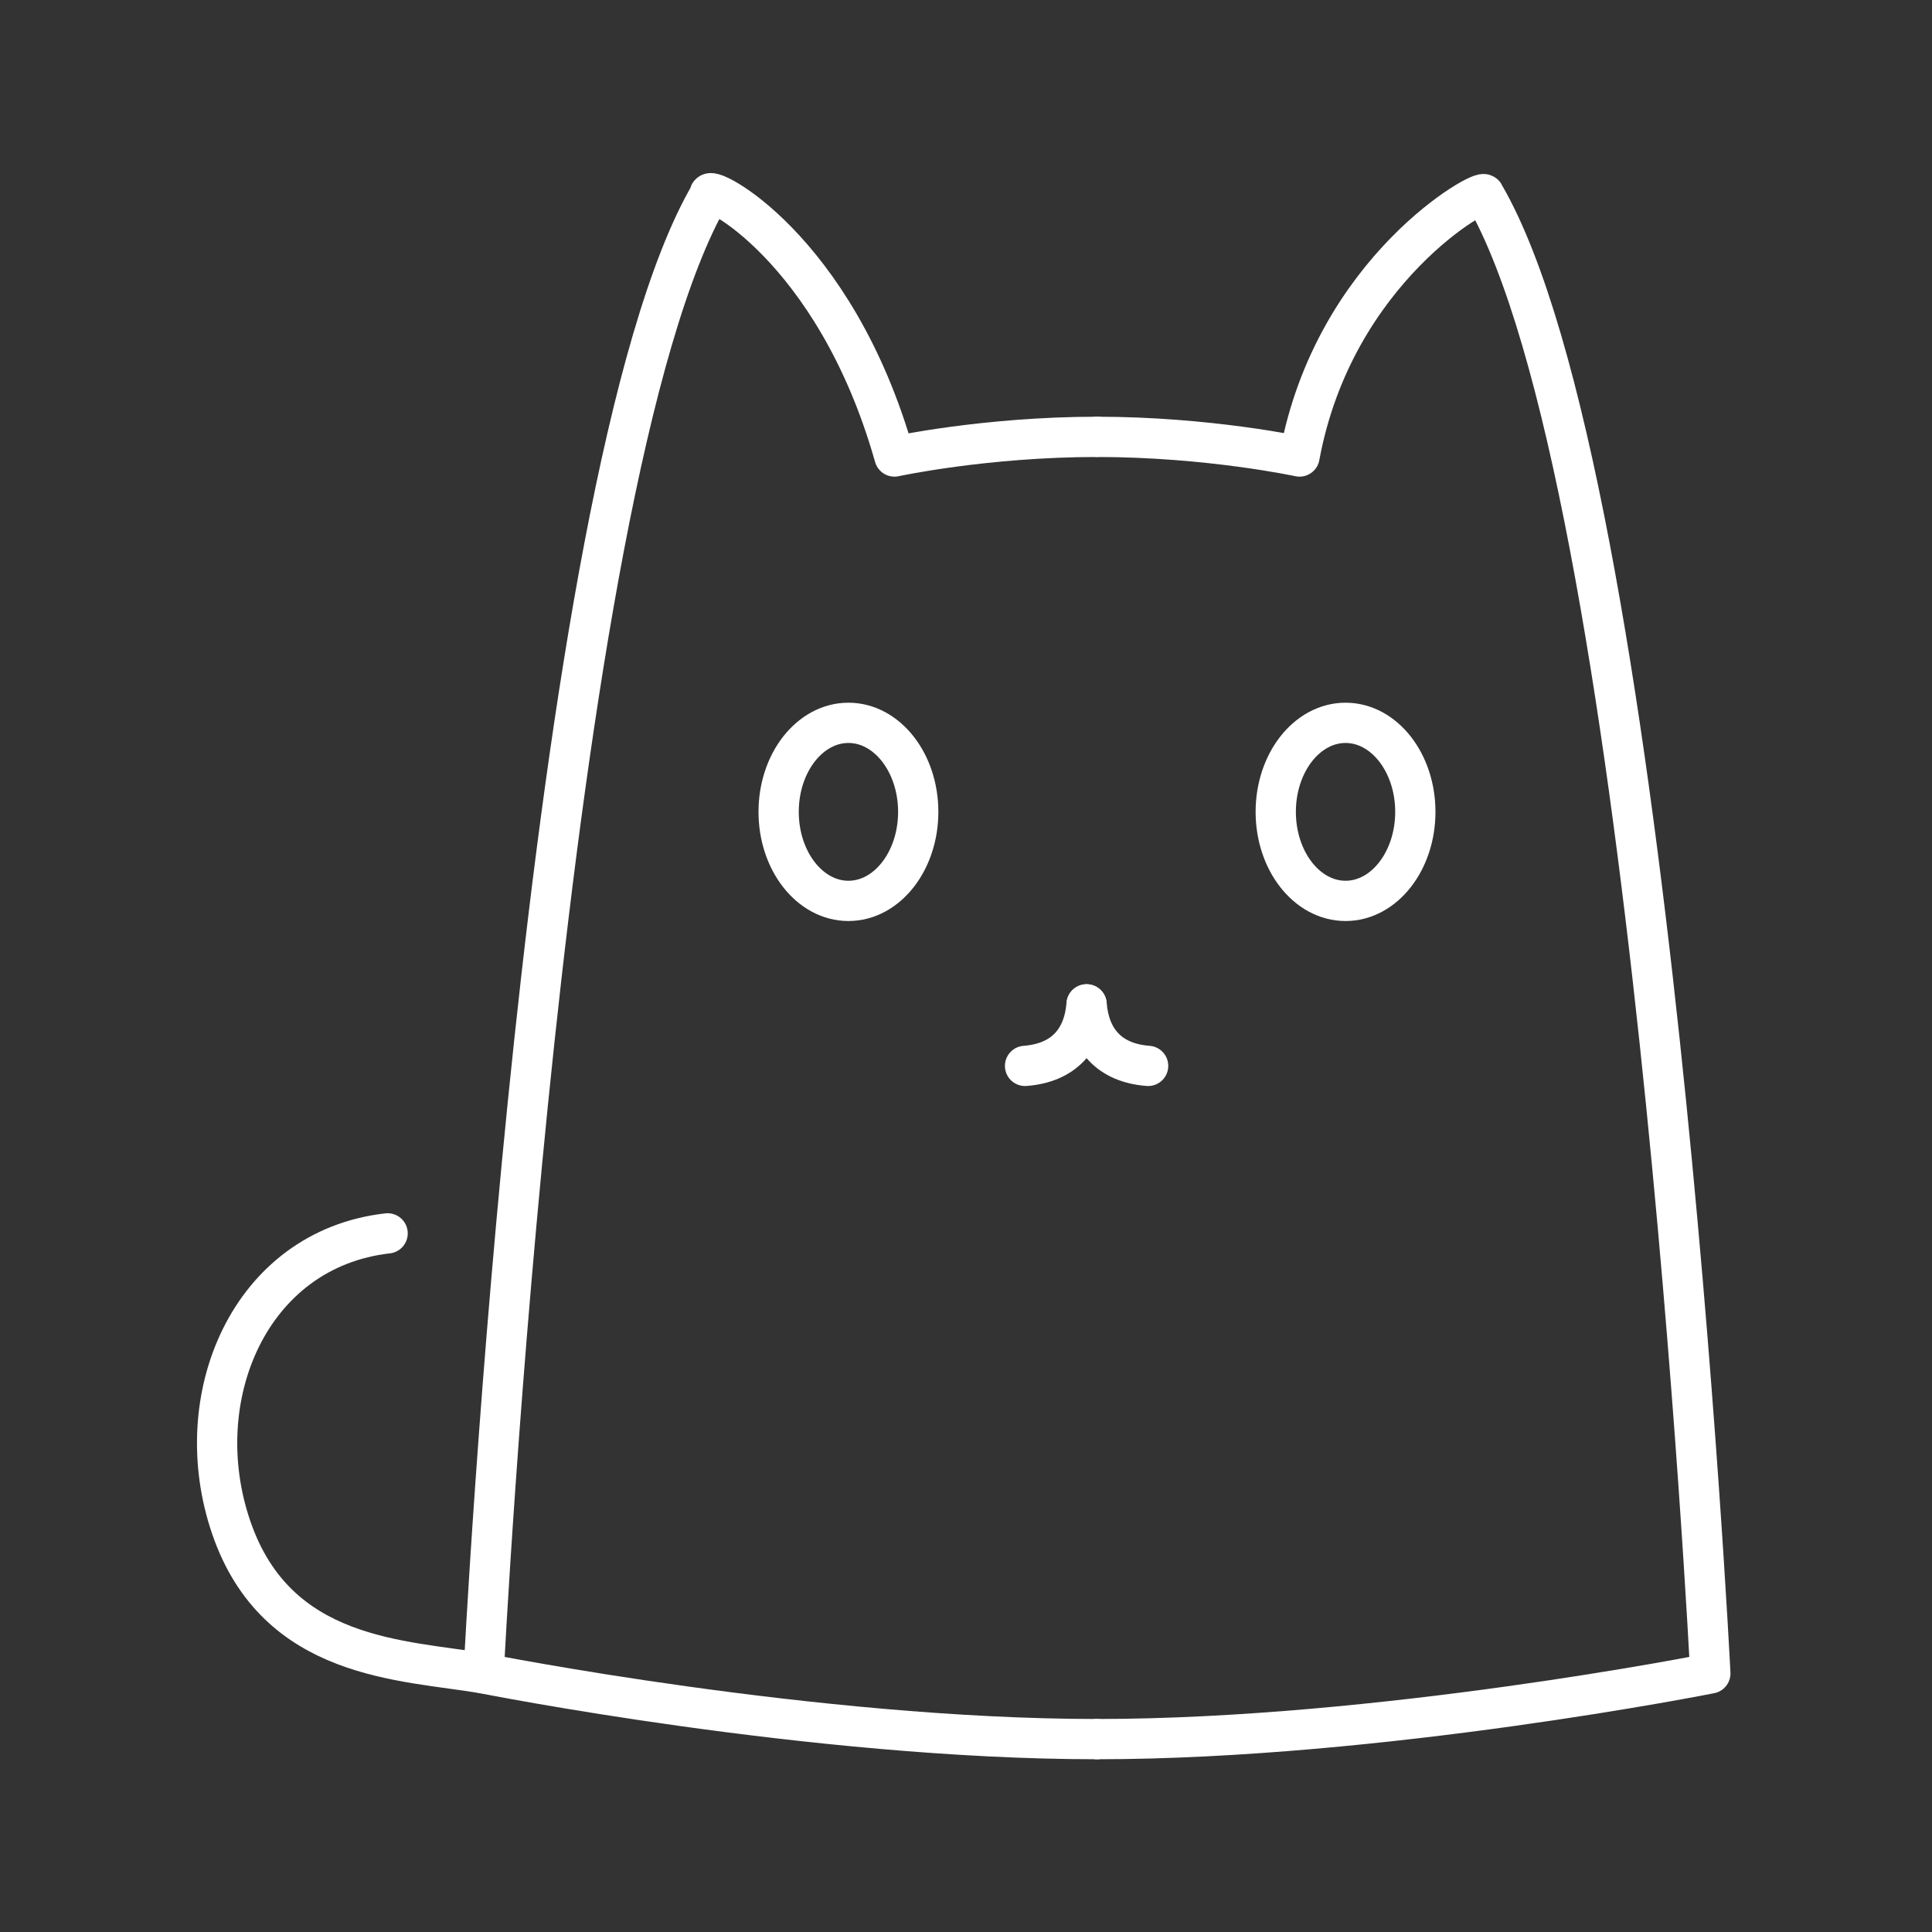 <?xml version="1.0" encoding="UTF-8" standalone="no"?>
<!-- Created with Inkscape (http://www.inkscape.org/) -->

<svg
   width="48"
   height="48"
   viewBox="0 0 48 48"
   version="1.1"
   id="svg5"
   inkscape:version="1.1.1 (3bf5ae0d25, 2021-09-20)"
   sodipodi:docname="clash.svg"
   xmlns:inkscape="http://www.inkscape.org/namespaces/inkscape"
   xmlns:sodipodi="http://sodipodi.sourceforge.net/DTD/sodipodi-0.dtd"
   xmlns="http://www.w3.org/2000/svg"
   xmlns:svg="http://www.w3.org/2000/svg">
  <rect x="0" y="0" width="48" height="48" fill="#333333" stroke="none"/>
  <sodipodi:namedview
     id="namedview7"
     pagecolor="#505050"
     bordercolor="#eeeeee"
     borderopacity="1"
     inkscape:pageshadow="0"
     inkscape:pageopacity="0"
     inkscape:pagecheckerboard="0"
     inkscape:document-units="px"
     showgrid="false"
     units="px"
     showguides="true"
     inkscape:guide-bbox="true"
     inkscape:zoom="16.1875"
     inkscape:cx="19.737452"
     inkscape:cy="26.656371"
     inkscape:window-width="1894"
     inkscape:window-height="1035"
     inkscape:window-x="10"
     inkscape:window-y="29"
     inkscape:window-maximized="1"
     inkscape:current-layer="layer1">
    <sodipodi:guide
       position="26.996,31.073"
       orientation="1,0"
       id="guide12197" />
  </sodipodi:namedview>
  <defs
     id="defs2" />
  <g
     inkscape:label="Layer 1"
     inkscape:groupmode="layer"
     id="layer1">
    <g
       id="g13685"
       transform="matrix(1.174,0,0,1.174,-4.439,-4.082)"
       style="stroke-width:0.852">
      <g
         id="g13017"
         style="stroke-width:0.852">
        <path
           style="fill:none;stroke:#ffffff;stroke-width:0.852px;stroke-linecap:round;stroke-linejoin:round;stroke-opacity:1"
           d="m 26.996,40.281 c -5.993,0 -12.98,-1.39 -12.98,-1.39 0,0 1.266,-25.25 4.785,-31.294 -0.115,-0.263 2.645,1.072 3.909,5.541 0,0 1.923,-0.416 4.285,-0.416"
           id="path12232"
           sodipodi:nodetypes="ccccc" />
        <ellipse
           style="fill:none;stroke:#ffffff;stroke-width:0.852;stroke-linecap:round;stroke-linejoin:round;stroke-miterlimit:10;paint-order:stroke fill markers;stop-color:#000000"
           id="path12797"
           cx="21.736"
           cy="20.658"
           rx="1.477"
           ry="1.884" />
      </g>
      <g
         id="g13023"
         transform="matrix(-1,0,0,1,53.992,0)"
         style="stroke-width:0.852">
        <path
           style="fill:none;stroke:#ffffff;stroke-width:0.852px;stroke-linecap:round;stroke-linejoin:round;stroke-opacity:1"
           d="m 26.996,40.281 c -5.993,0 -12.98,-1.39 -12.98,-1.39 0,0 1.266,-25.25 4.785,-31.294 -0.027,-0.177 3.173,1.552 3.909,5.541 0,0 1.923,-0.416 4.285,-0.416"
           id="path13019"
           sodipodi:nodetypes="ccccc" />
        <ellipse
           style="fill:none;stroke:#ffffff;stroke-width:0.852;stroke-linecap:round;stroke-linejoin:round;stroke-miterlimit:10;paint-order:stroke fill markers;stop-color:#000000"
           id="ellipse13021"
           cx="21.736"
           cy="20.658"
           rx="1.477"
           ry="1.884" />
      </g>
      <path
         style="fill:none;stroke:#ffffff;stroke-width:0.852px;stroke-linecap:round;stroke-linejoin:miter;stroke-opacity:1"
         d="M 14.016,38.89 C 12.309,38.601 9.641,38.617 8.676,35.807 7.732,33.06 9.063,29.909 11.984,29.578"
         id="path13275"
         sodipodi:nodetypes="csc" />
    </g>
    <path
       style="fill:none;stroke:#ffffff;stroke-width:1px;stroke-linecap:round;stroke-linejoin:miter;stroke-opacity:1"
       d="m 25.467,26.482 c 0.976,-0.075 1.458,-0.662 1.529,-1.529"
       id="path14424"
       sodipodi:nodetypes="cc" />
    <path
       style="fill:none;stroke:#ffffff;stroke-width:1px;stroke-linecap:round;stroke-linejoin:miter;stroke-opacity:1"
       d="m 28.525,26.482 c -0.976,-0.075 -1.458,-0.662 -1.529,-1.529"
       id="path14917"
       sodipodi:nodetypes="cc" />
  </g>
</svg>
